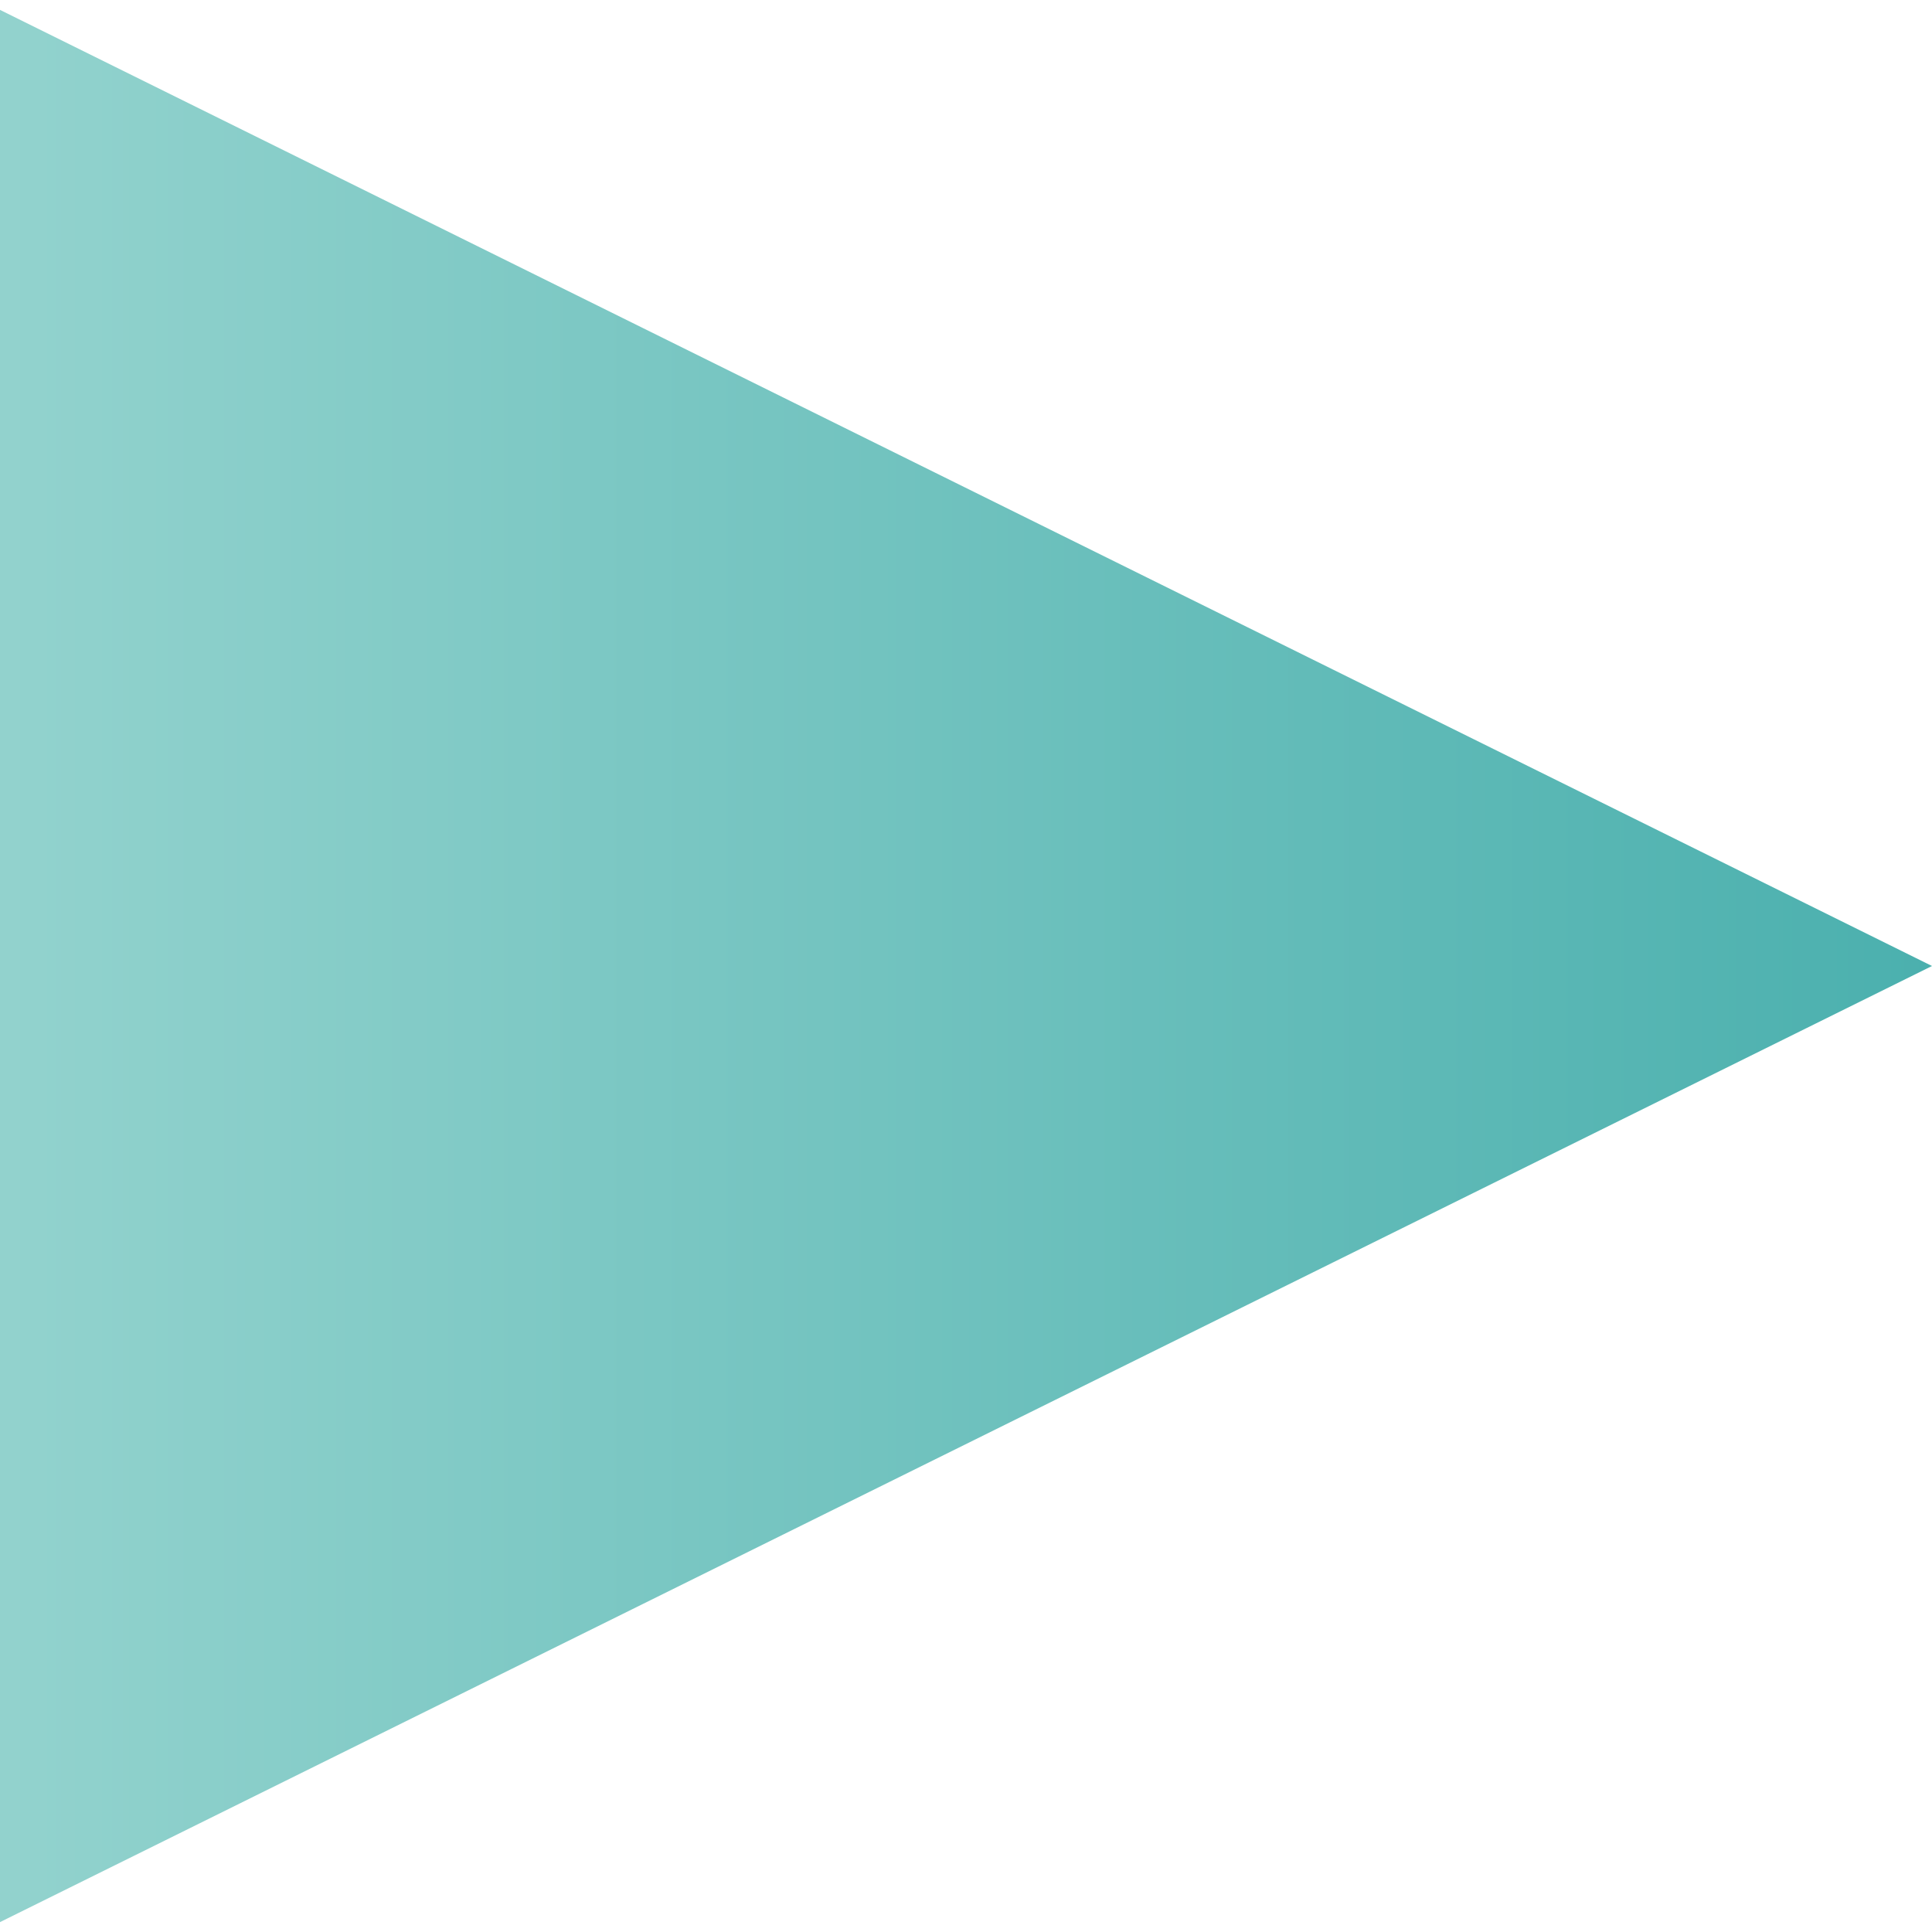 <svg width="42" height="42" viewBox="0 0 42 42" fill="none" xmlns="http://www.w3.org/2000/svg">
<path d="M42 21L1.8571e-06 41.785L3.67415e-06 0.215L42 21Z" fill="url(#paint0_linear_1792_8849)"/>
<defs>
<linearGradient id="paint0_linear_1792_8849" x1="42" y1="21" x2="-14" y2="21" gradientUnits="userSpaceOnUse">
<stop stop-color="#4BB0AE"/>
<stop offset="1" stop-color="#AADED8"/>
</linearGradient>
</defs>
</svg>
